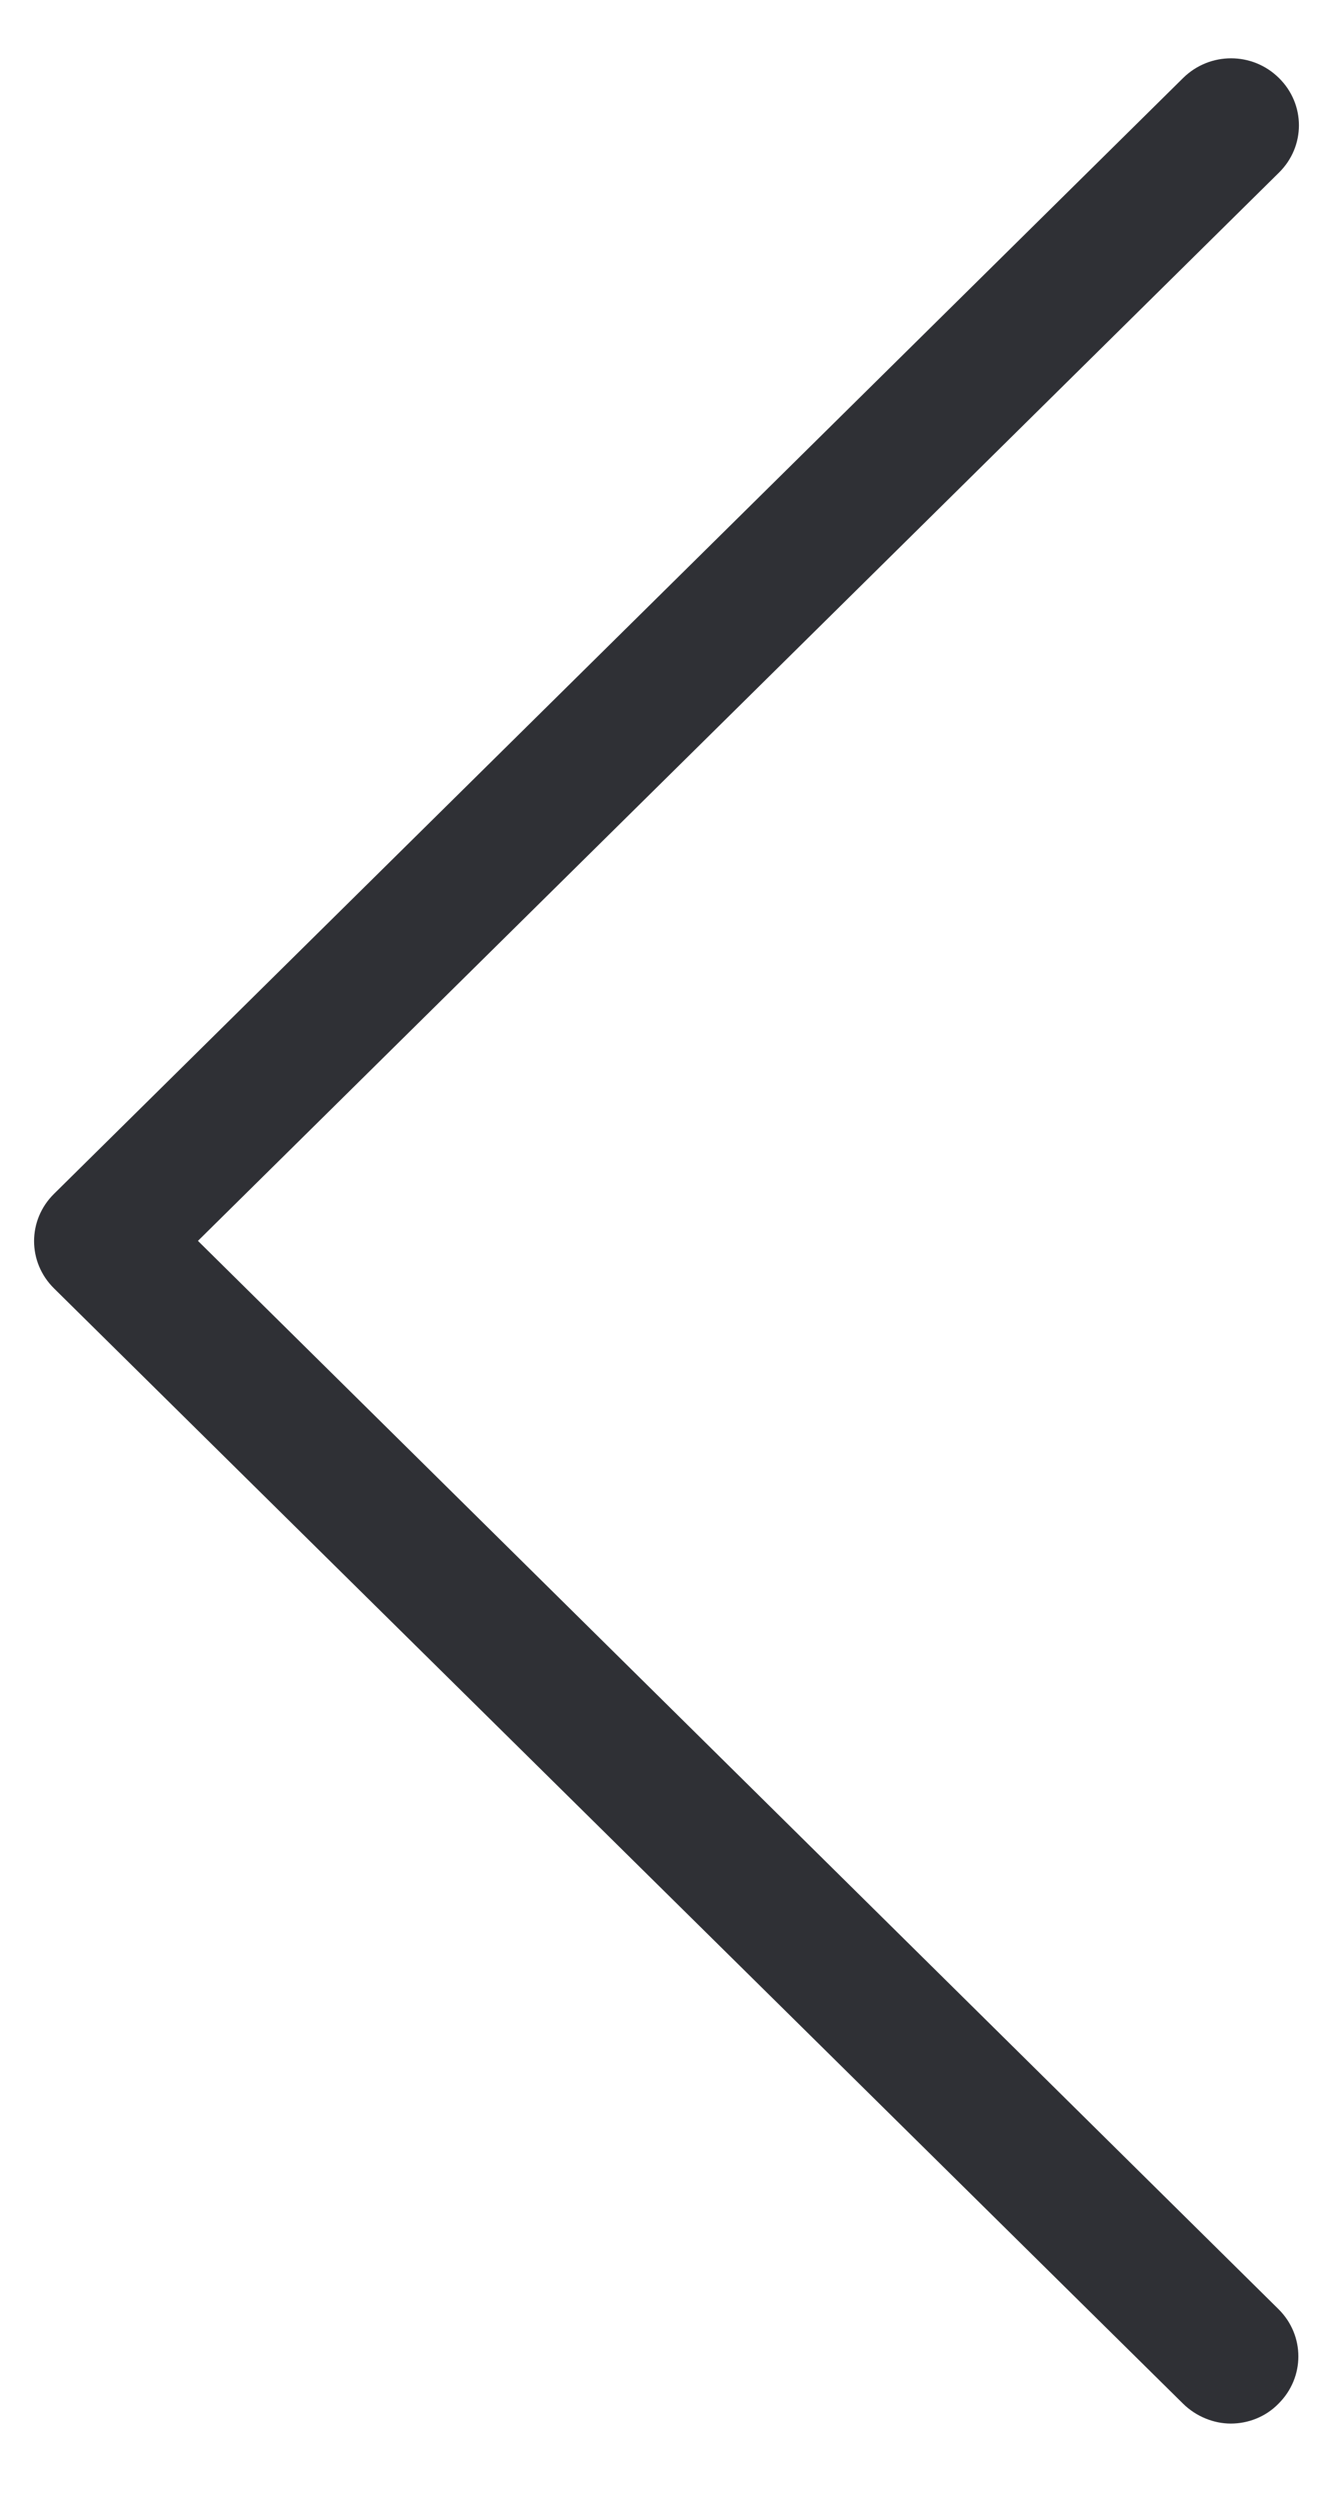 <svg width="16" height="30" viewBox="0 0 16 30" fill="none" xmlns="http://www.w3.org/2000/svg">
<path d="M2.376 14.892L15.351 2.072C15.671 1.757 15.671 1.251 15.351 0.936C15.032 0.621 14.521 0.621 14.201 0.936L0.649 14.327C0.329 14.642 0.329 15.148 0.649 15.463L14.201 28.848C14.358 29.002 14.569 29.086 14.773 29.086C14.978 29.086 15.189 29.008 15.345 28.848C15.664 28.532 15.664 28.027 15.345 27.712L2.376 14.892Z" fill="#2F3035"/>
</svg>
